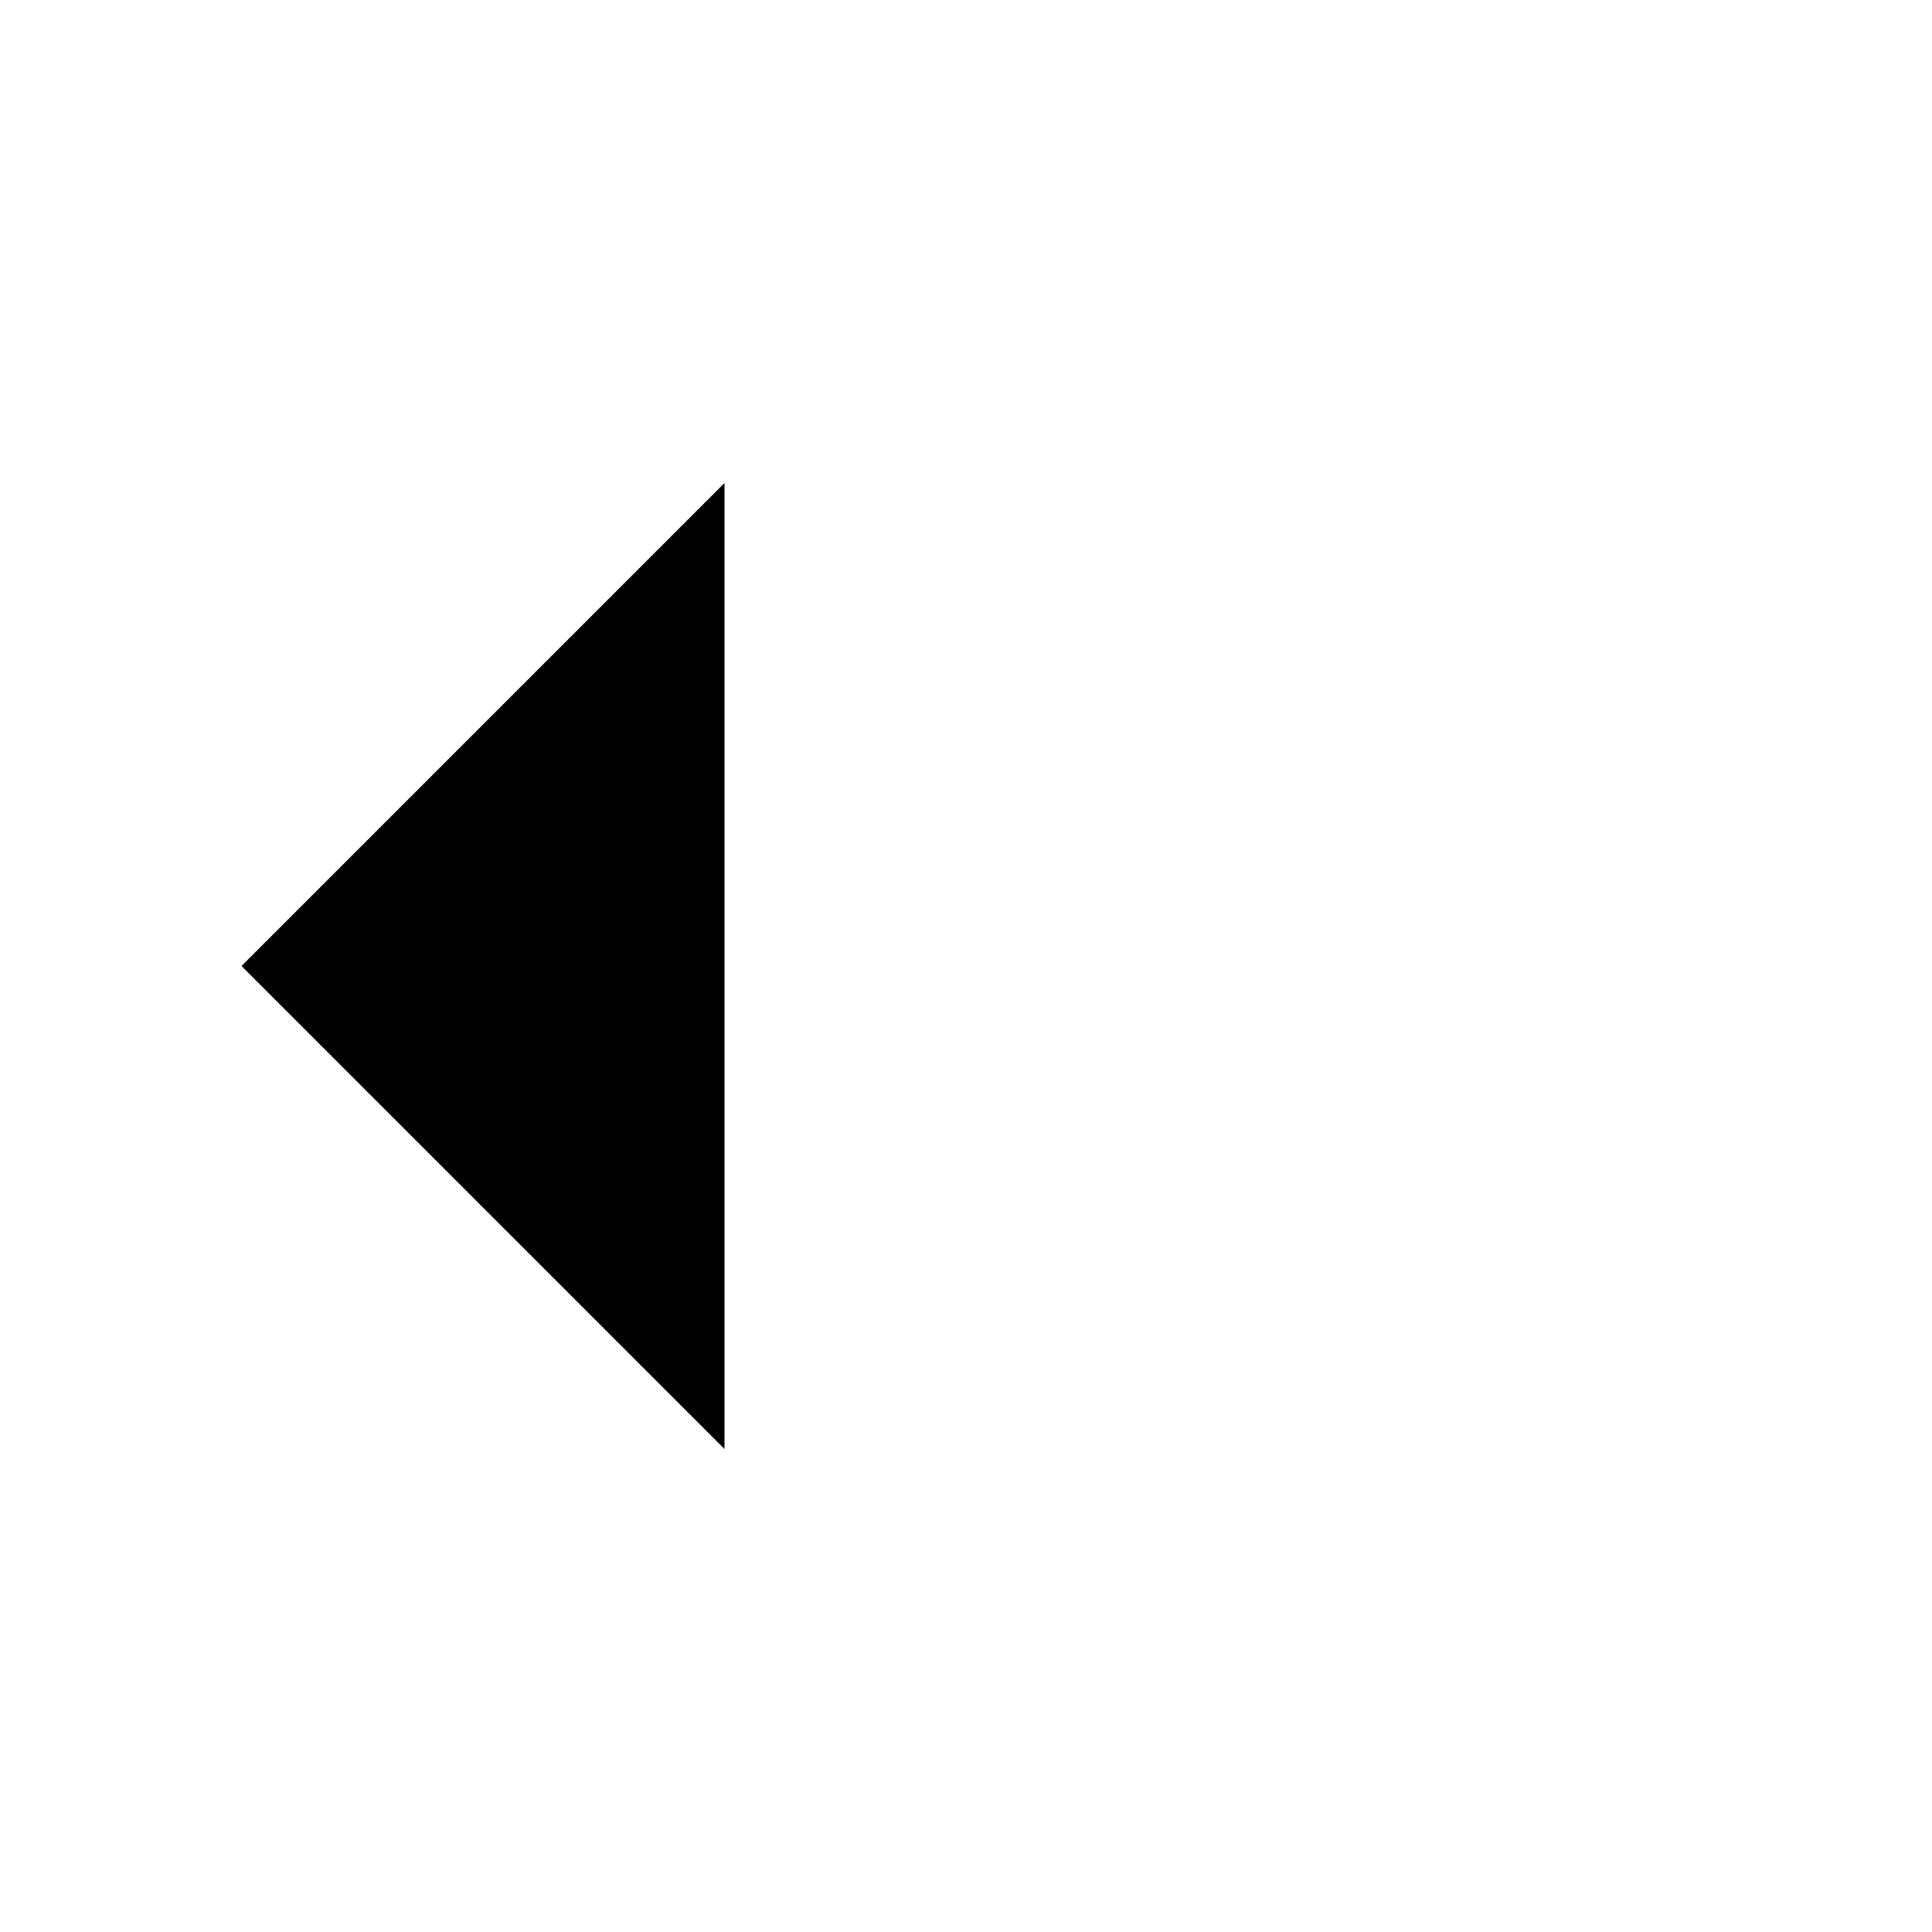 <svg role="img" xmlns="http://www.w3.org/2000/svg" viewBox="0 0 24 24" aria-labelledby="arrowLeftIconTitle" fill="currentColor">
    <title id="arrowLeftIconTitle">Arrow Left</title>    
    <path d="M9 6l-6 6 6 6"/>
    <path d="M21 12H4"/>
    <path stroke-linecap="round" d="M3 12h1"/>
</svg>